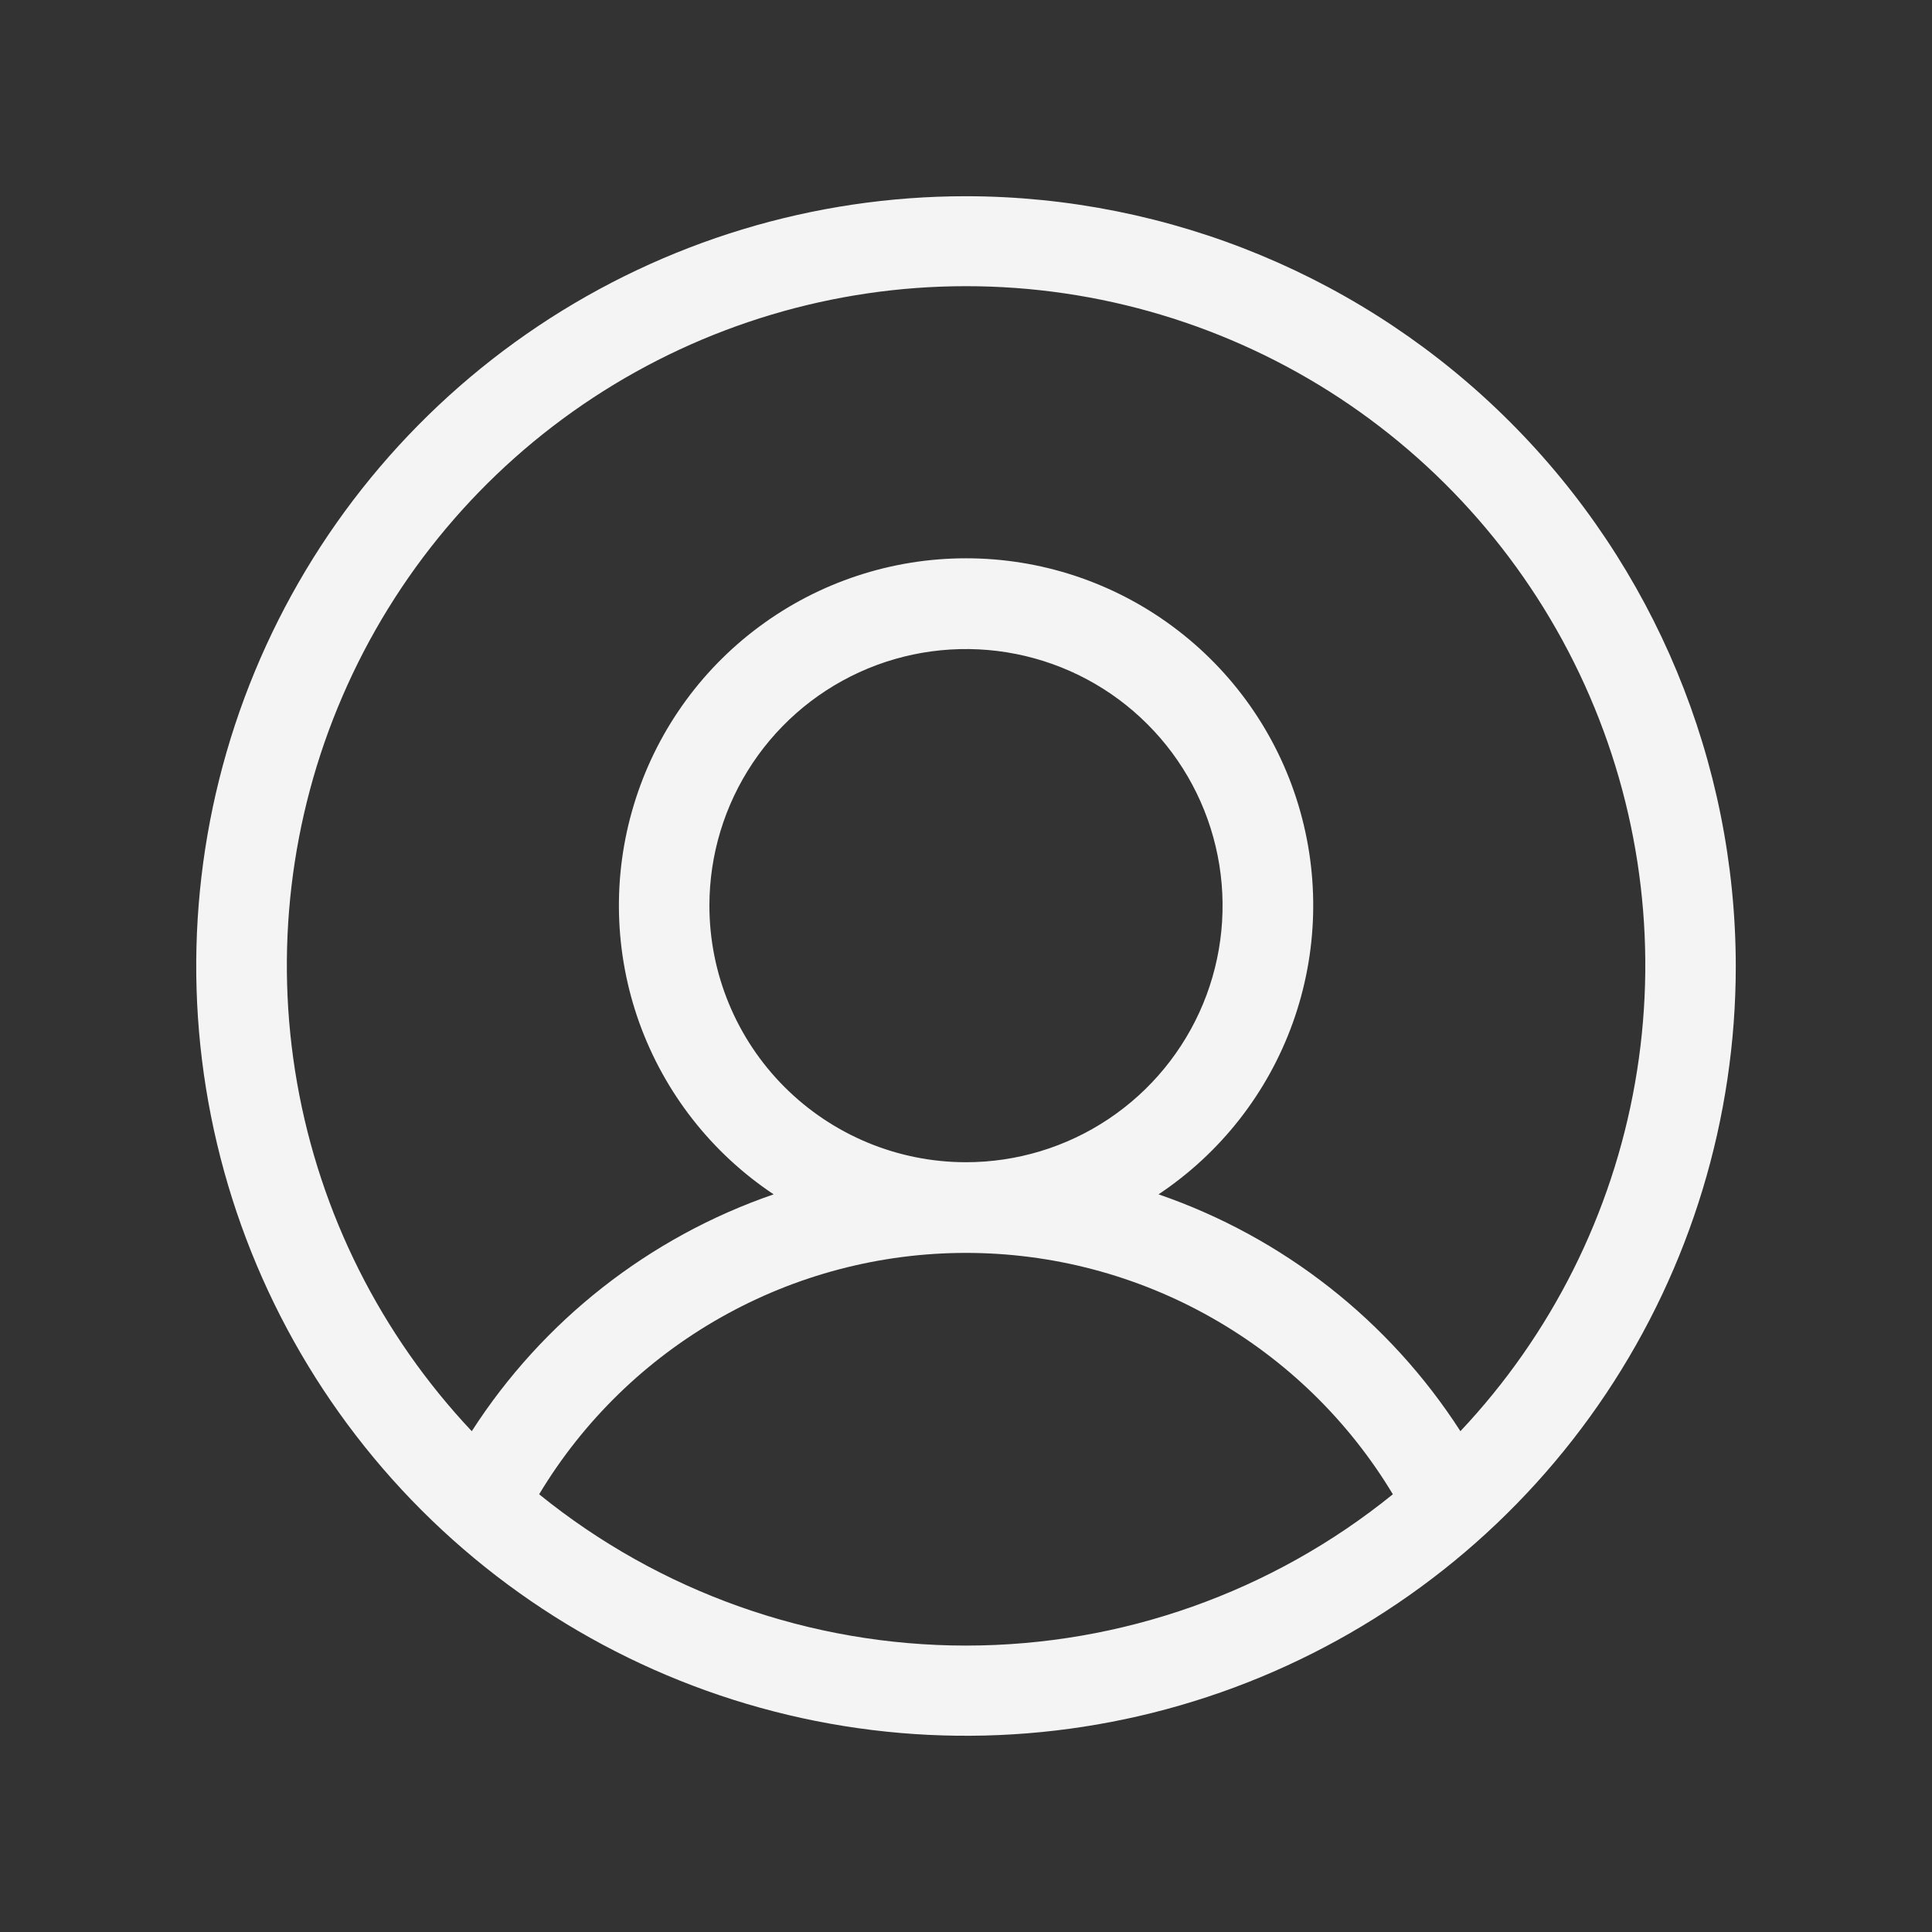 <svg width="32" height="32" viewBox="0 0 32 32" fill="none" xmlns="http://www.w3.org/2000/svg">
<rect x="0" y="0" width="32" height="32" fill="#333333" stroke="none"/>
<path d="M16 3.25C13.478 3.25 11.013 3.998 8.916 5.399C6.82 6.8 5.186 8.791 4.221 11.121C3.256 13.45 3.003 16.014 3.495 18.487C3.987 20.961 5.201 23.233 6.984 25.016C8.768 26.799 11.039 28.013 13.513 28.505C15.986 28.997 18.549 28.744 20.879 27.779C23.209 26.814 25.2 25.18 26.601 23.084C28.002 20.987 28.75 18.522 28.75 16C28.746 12.62 27.401 9.379 25.011 6.989C22.621 4.599 19.38 3.254 16 3.25ZM8.93 24.75C9.663 23.53 10.7 22.521 11.939 21.821C13.178 21.12 14.577 20.752 16 20.752C17.423 20.752 18.822 21.12 20.061 21.821C21.3 22.521 22.337 23.53 23.07 24.75C21.07 26.371 18.574 27.256 16 27.256C13.426 27.256 10.93 26.371 8.93 24.75ZM11.75 15C11.75 14.159 11.999 13.338 12.466 12.639C12.933 11.94 13.597 11.395 14.374 11.073C15.15 10.752 16.005 10.668 16.829 10.832C17.654 10.996 18.411 11.4 19.005 11.995C19.6 12.589 20.004 13.346 20.168 14.171C20.332 14.995 20.248 15.85 19.927 16.626C19.605 17.403 19.06 18.067 18.361 18.534C17.662 19.001 16.841 19.25 16 19.25C14.873 19.25 13.792 18.802 12.995 18.005C12.198 17.208 11.75 16.127 11.75 15ZM24.189 23.705C23.01 21.873 21.249 20.491 19.189 19.782C20.216 19.098 20.996 18.102 21.413 16.94C21.83 15.778 21.862 14.513 21.505 13.332C21.148 12.15 20.419 11.115 19.428 10.38C18.437 9.644 17.236 9.247 16.001 9.247C14.767 9.247 13.565 9.644 12.574 10.38C11.583 11.115 10.855 12.15 10.498 13.332C10.14 14.513 10.172 15.778 10.589 16.94C11.007 18.102 11.787 19.098 12.814 19.782C10.754 20.491 8.992 21.873 7.814 23.705C6.307 22.106 5.302 20.102 4.921 17.938C4.541 15.775 4.802 13.547 5.673 11.531C6.543 9.514 7.985 7.796 9.821 6.589C11.656 5.383 13.805 4.74 16.001 4.74C18.198 4.74 20.346 5.383 22.182 6.589C24.017 7.796 25.459 9.514 26.33 11.531C27.201 13.547 27.462 15.775 27.081 17.938C26.701 20.102 25.695 22.106 24.189 23.705Z" fill="#F4F4F4"/>
</svg>
